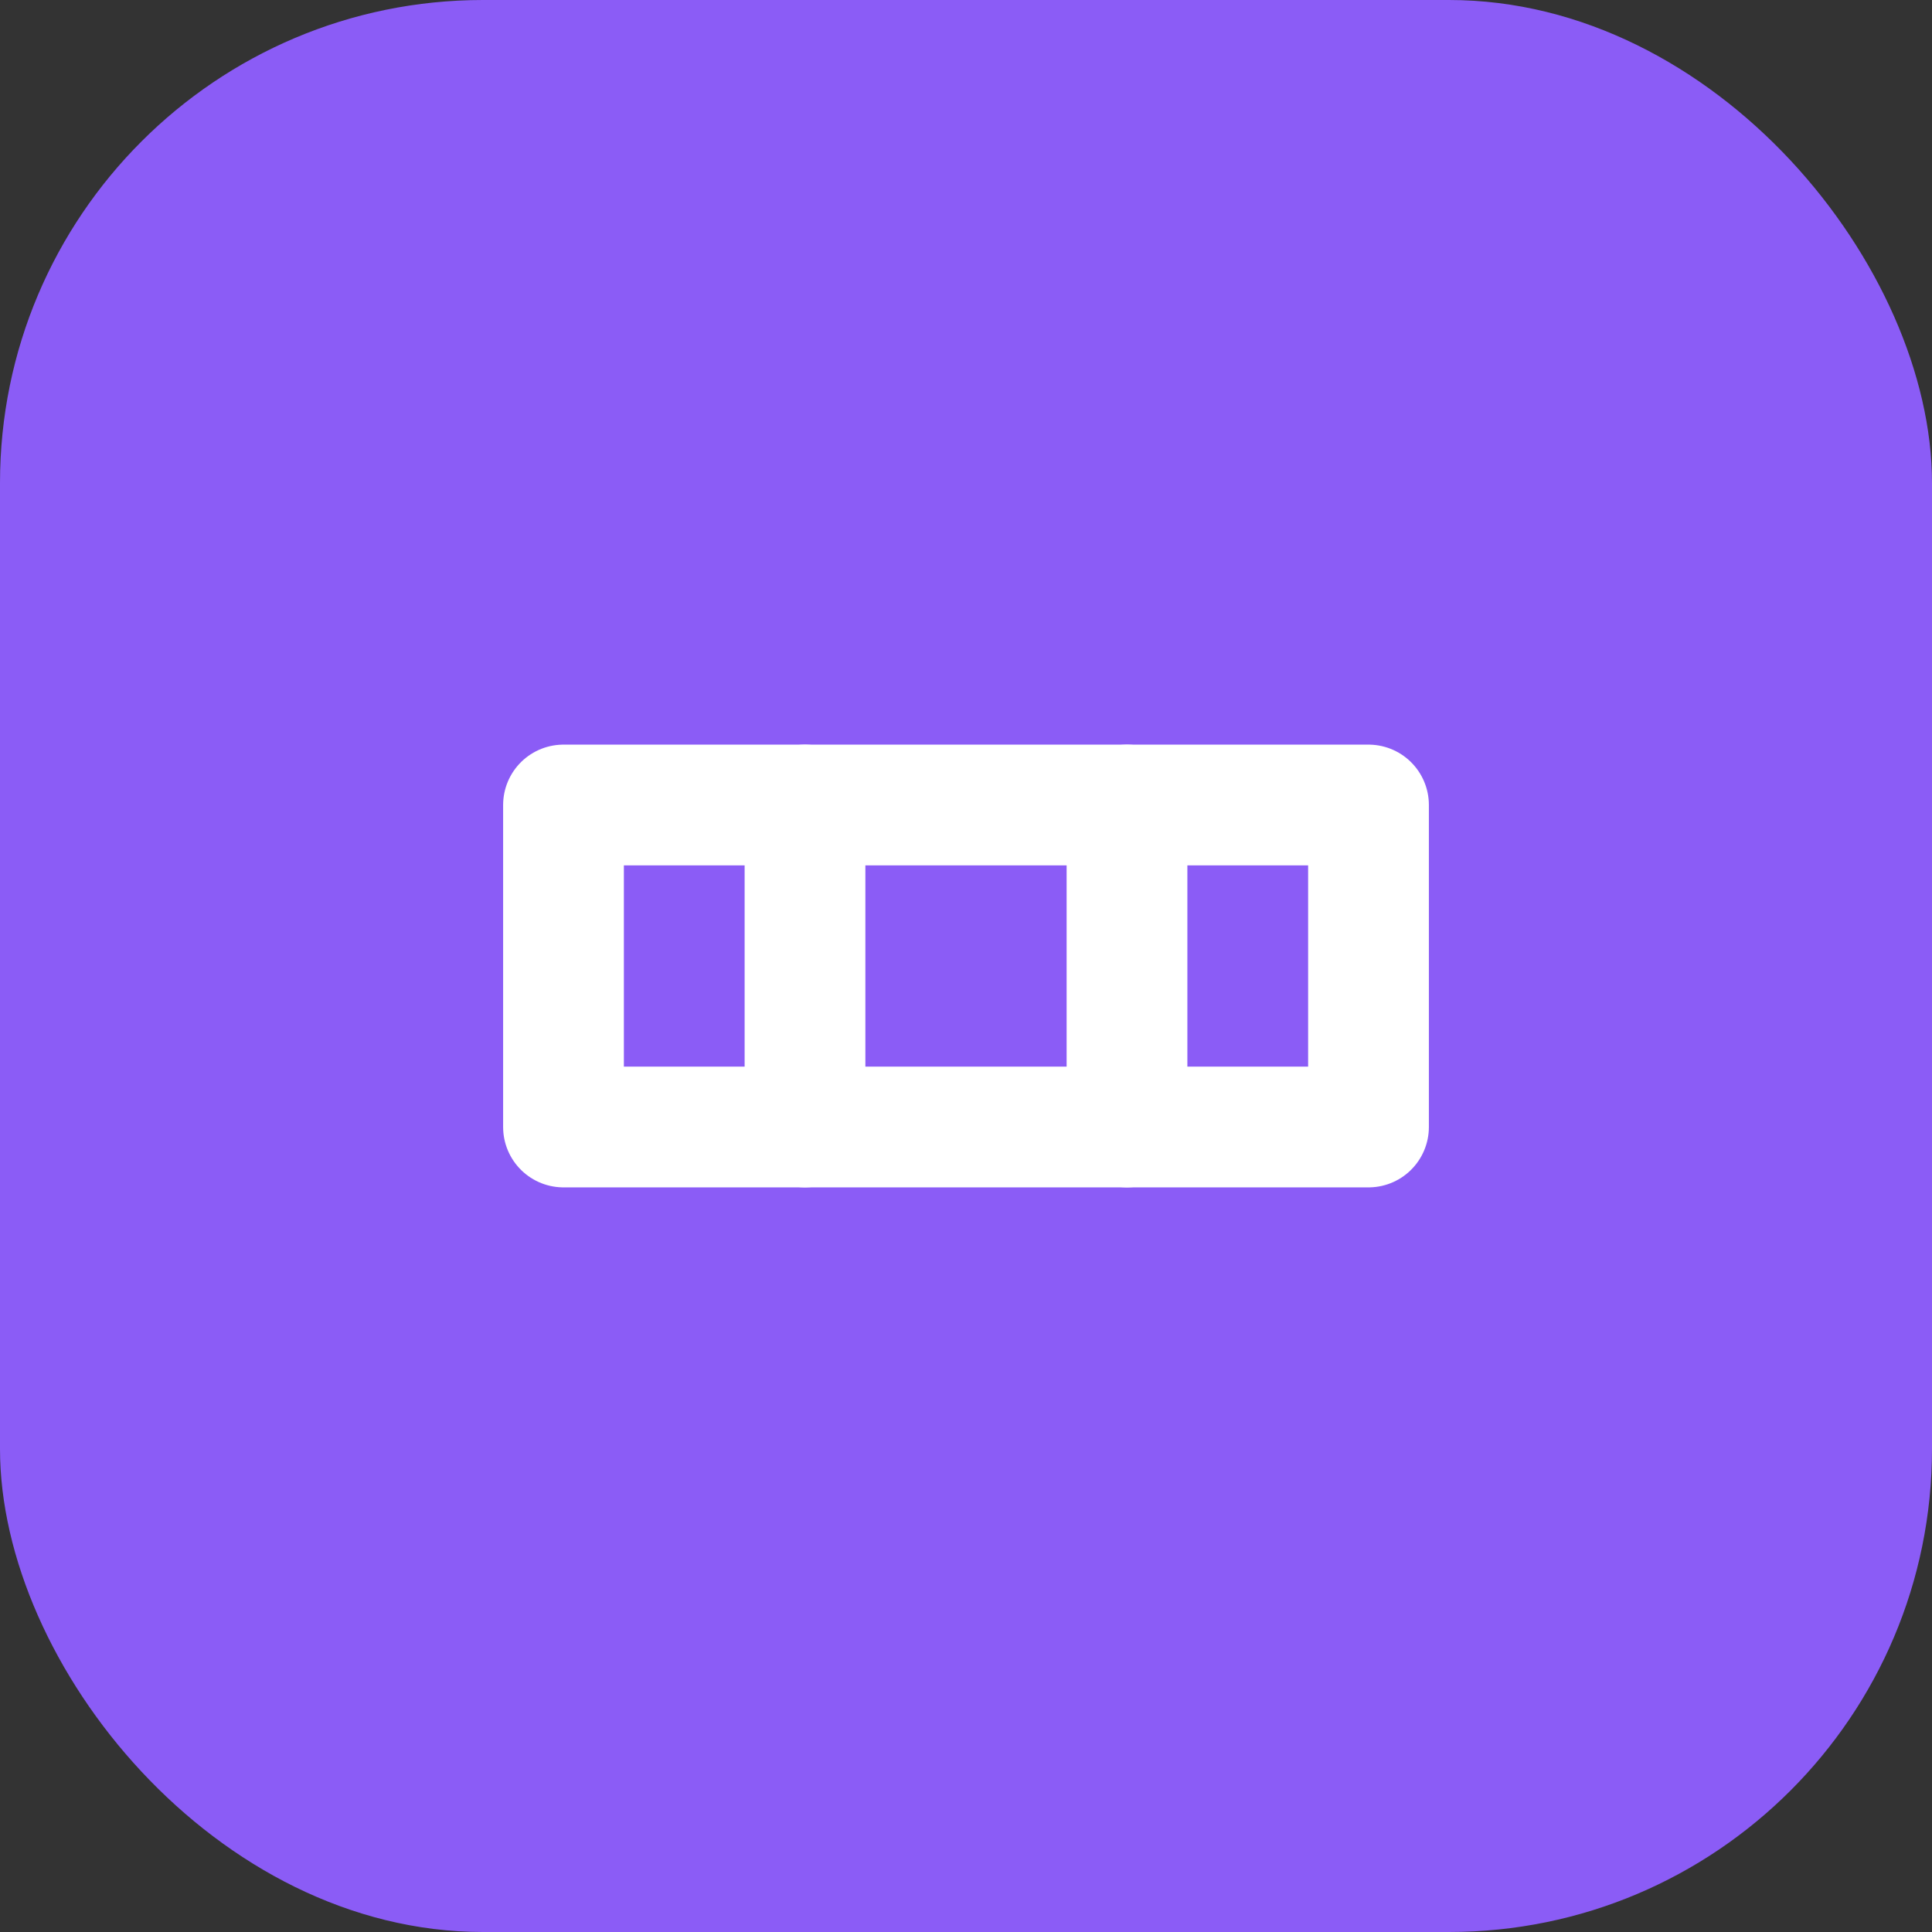 <?xml version="1.0" encoding="UTF-8"?>
<svg width="48" height="48" viewBox="0 0 48 48" fill="none" xmlns="http://www.w3.org/2000/svg">
  <rect x="0" y="0" width="48" height="48" fill="#333333" stroke="none"/>
  <rect width="48" height="48" rx="12" fill="#8B5CF6"/>
  <path d="M14 20H34V28H14V20Z" stroke="white" stroke-width="3" stroke-linecap="round" stroke-linejoin="round"/>
  <path d="M20 20V28" stroke="white" stroke-width="3" stroke-linecap="round" stroke-linejoin="round"/>
  <path d="M28 20V28" stroke="white" stroke-width="3" stroke-linecap="round" stroke-linejoin="round"/>
</svg> 